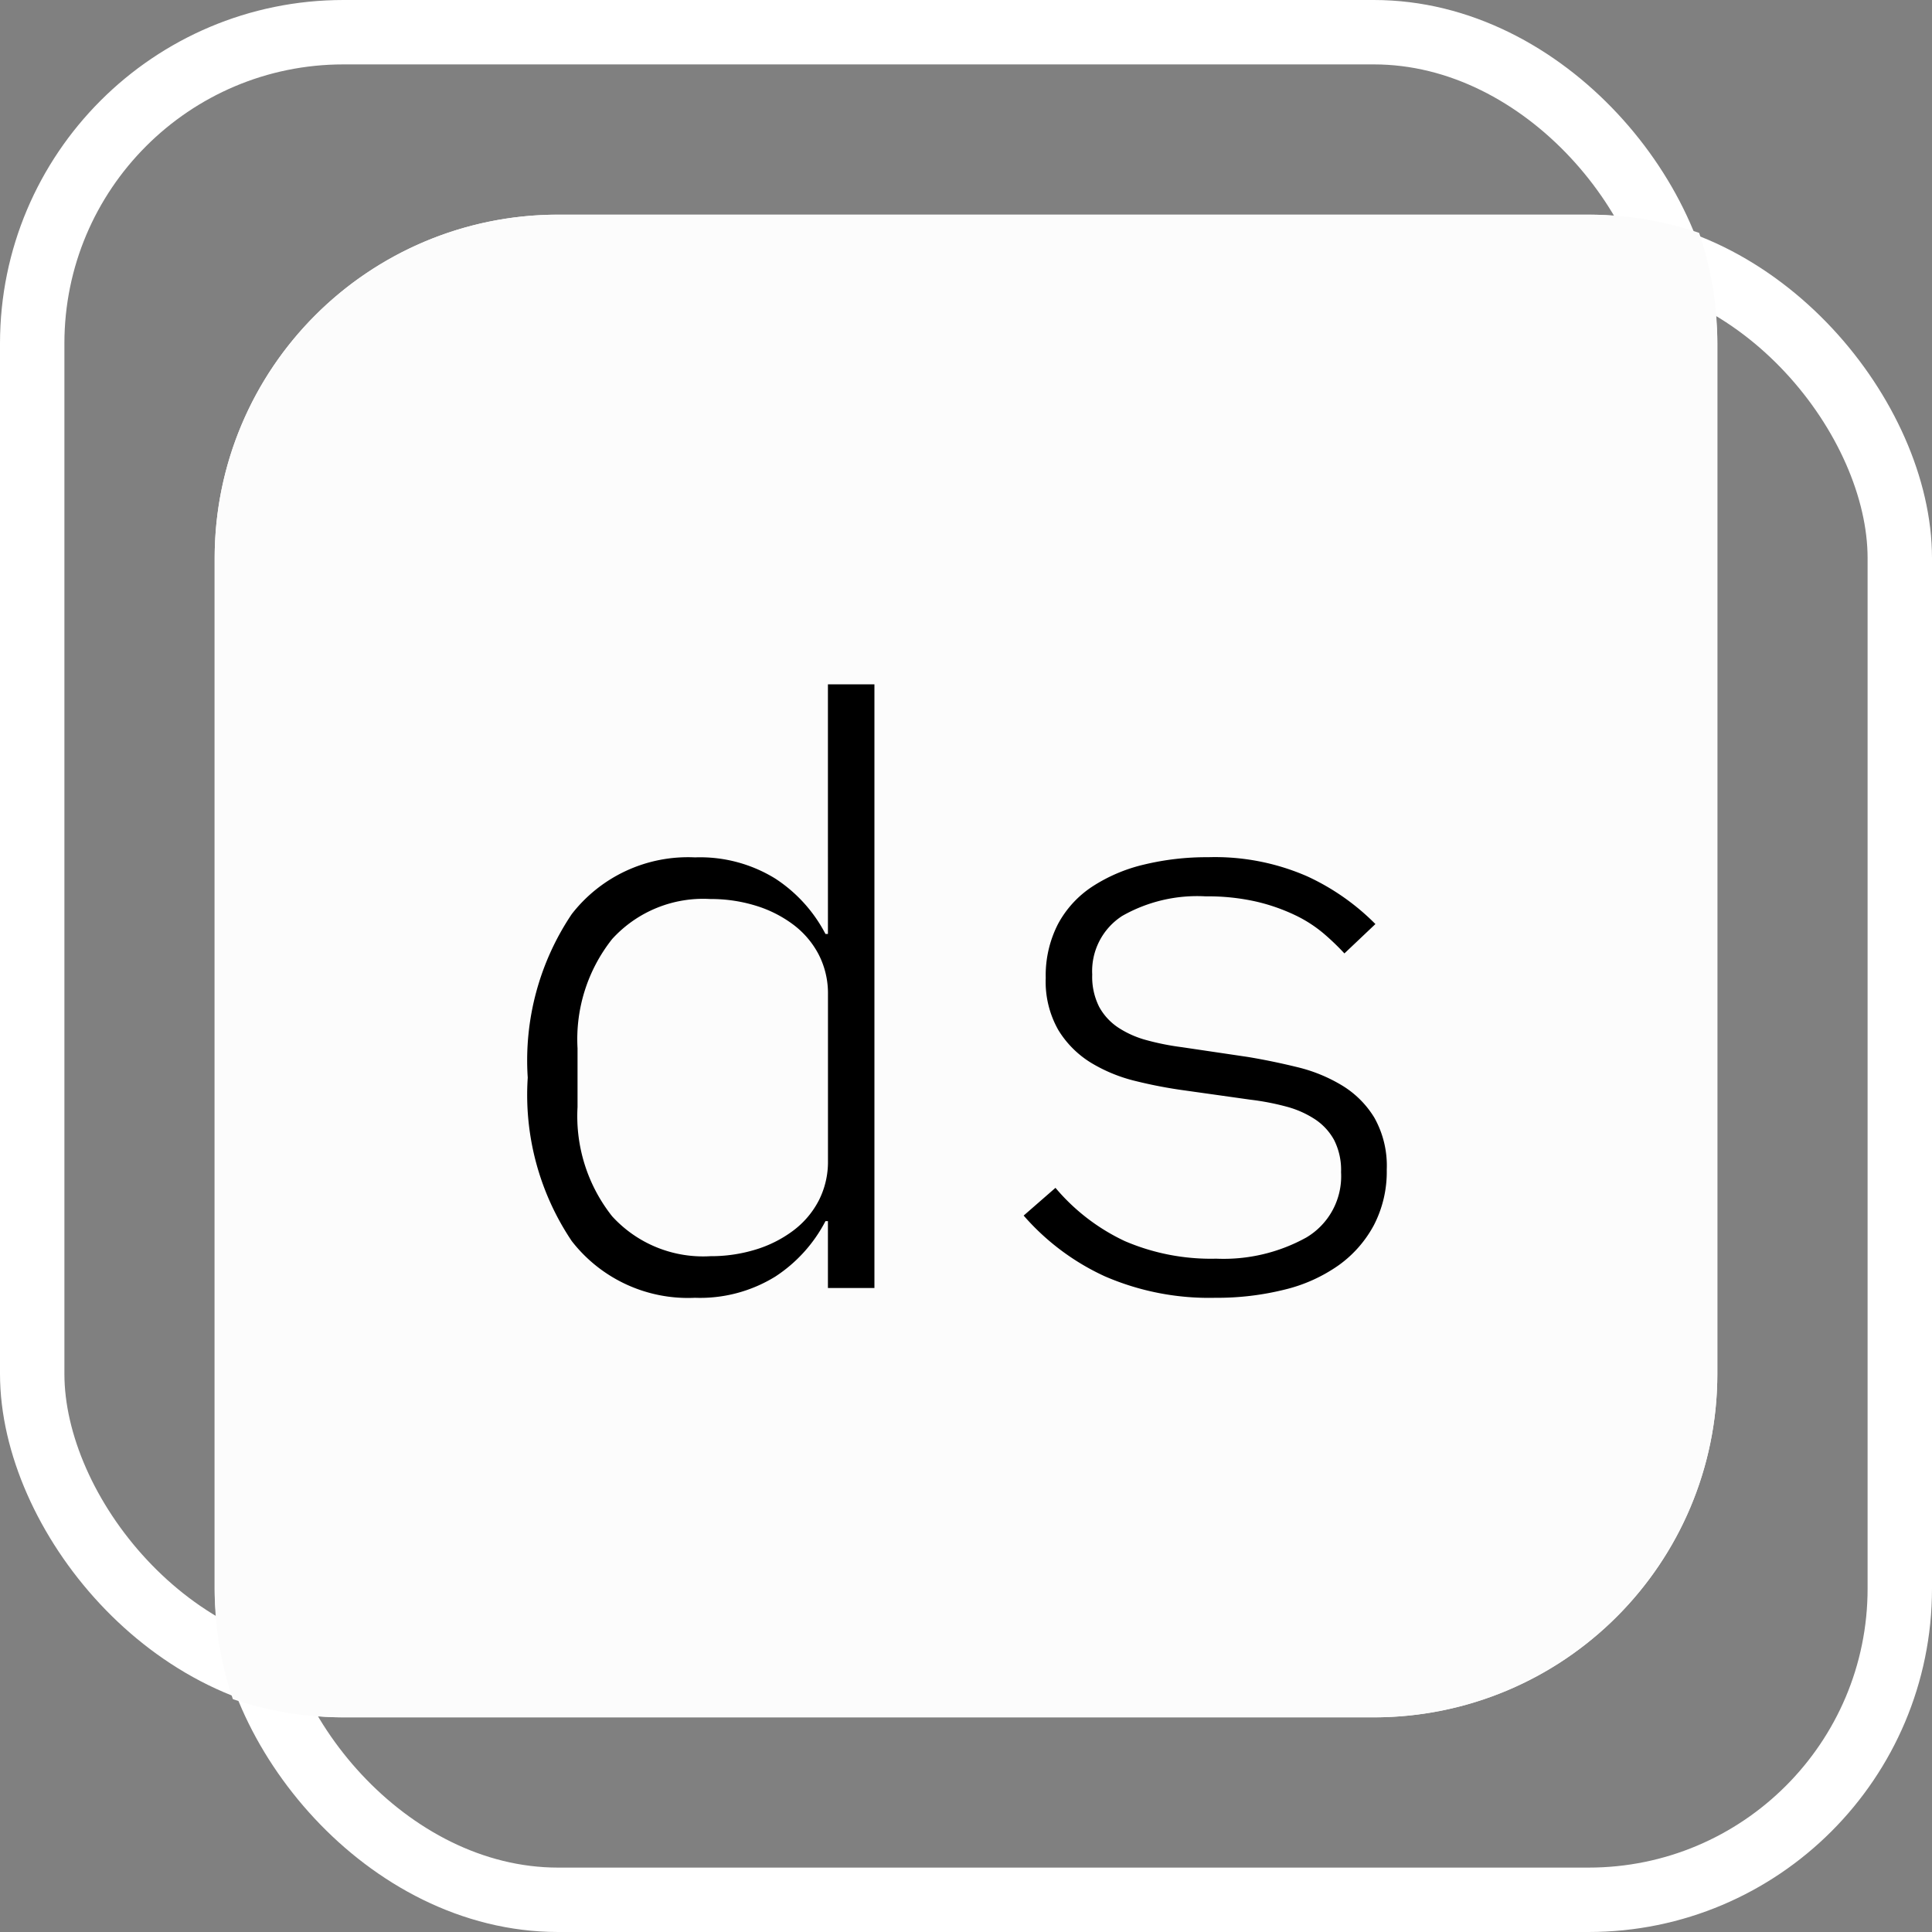 <svg xmlns="http://www.w3.org/2000/svg" width="45" height="45" viewBox="0 0 45 45">
  <rect x="0" y="0" width="45" height="45" fill="#808080" stroke="none"/>
  <g id="dark-logo" transform="translate(-205 -80)">
    <g id="Rectangle_8" data-name="Rectangle 8" transform="translate(210 85)" fill="none" stroke="#fff" stroke-width="1.5">
      <rect width="40" height="40" rx="8" stroke="none"/>
      <rect x="0.75" y="0.75" width="38.5" height="38.5" rx="7.25" fill="none"/>
    </g>
    <g id="Rectangle_9" data-name="Rectangle 9" transform="translate(205 80)" fill="rgba(255,255,255,0)" stroke="#fff" stroke-width="1.5">
      <rect width="40" height="40" rx="8" stroke="none"/>
      <rect x="0.75" y="0.75" width="38.5" height="38.5" rx="7.25" fill="none"/>
    </g>
    <path id="Intersection_2" data-name="Intersection 2" d="M8,40a7.991,7.991,0,0,1-2.576-.424A7.991,7.991,0,0,1,5,37V13a8,8,0,0,1,8-8H37a7.991,7.991,0,0,1,2.576.424A7.991,7.991,0,0,1,40,8V32a8,8,0,0,1-8,8Z" transform="translate(205 80)" fill="#fcfcfc"/>
    <path id="Path_2" data-name="Path 2" d="M8.284-1.558H8.227A3.424,3.424,0,0,1,7.058-.266,3.334,3.334,0,0,1,5.187.228a3.426,3.426,0,0,1-2.869-1.32A6.106,6.106,0,0,1,1.292-4.9a6.106,6.106,0,0,1,1.026-3.81,3.426,3.426,0,0,1,2.869-1.32,3.334,3.334,0,0,1,1.871.494A3.424,3.424,0,0,1,8.227-8.246h.057V-14.06H9.367V0H8.284ZM5.548-.741A3.534,3.534,0,0,0,6.593-.893a2.829,2.829,0,0,0,.874-.437,2.064,2.064,0,0,0,.6-.7,1.979,1.979,0,0,0,.218-.931V-6.84a1.979,1.979,0,0,0-.218-.931,2.064,2.064,0,0,0-.6-.7,2.829,2.829,0,0,0-.874-.437,3.534,3.534,0,0,0-1.045-.152,2.868,2.868,0,0,0-2.289.931,3.755,3.755,0,0,0-.807,2.546v1.368a3.755,3.755,0,0,0,.807,2.546A2.868,2.868,0,0,0,5.548-.741ZM17.309.228a6.1,6.1,0,0,1-2.575-.5,5.6,5.6,0,0,1-1.891-1.415l.741-.646A4.743,4.743,0,0,0,15.2-1.092a5.082,5.082,0,0,0,2.128.409,3.978,3.978,0,0,0,2.1-.494,1.658,1.658,0,0,0,.808-1.52,1.55,1.55,0,0,0-.162-.75,1.363,1.363,0,0,0-.447-.484,2.279,2.279,0,0,0-.665-.294,5.936,5.936,0,0,0-.836-.161L16.606-4.6a10.778,10.778,0,0,1-1.149-.219,3.661,3.661,0,0,1-1.045-.427,2.3,2.3,0,0,1-.76-.76,2.275,2.275,0,0,1-.295-1.216,2.618,2.618,0,0,1,.285-1.254,2.4,2.4,0,0,1,.8-.874,3.793,3.793,0,0,1,1.207-.513,6.217,6.217,0,0,1,1.492-.171,5.359,5.359,0,0,1,2.308.446,5.431,5.431,0,0,1,1.587,1.111l-.722.684a5.75,5.75,0,0,0-.485-.465,3.082,3.082,0,0,0-.665-.427,4.418,4.418,0,0,0-.9-.314,5.059,5.059,0,0,0-1.178-.123,3.529,3.529,0,0,0-1.948.456A1.528,1.528,0,0,0,14.44-7.3a1.55,1.55,0,0,0,.161.75,1.363,1.363,0,0,0,.446.485,2.279,2.279,0,0,0,.665.294,6.018,6.018,0,0,0,.817.162l1.539.228q.57.095,1.149.237a3.661,3.661,0,0,1,1.045.428,2.238,2.238,0,0,1,.75.75A2.284,2.284,0,0,1,21.3-2.755,2.7,2.7,0,0,1,21-1.463a2.735,2.735,0,0,1-.817.931,3.678,3.678,0,0,1-1.264.57A6.492,6.492,0,0,1,17.309.228Z" transform="translate(216 110)"/>
  </g>
</svg>
